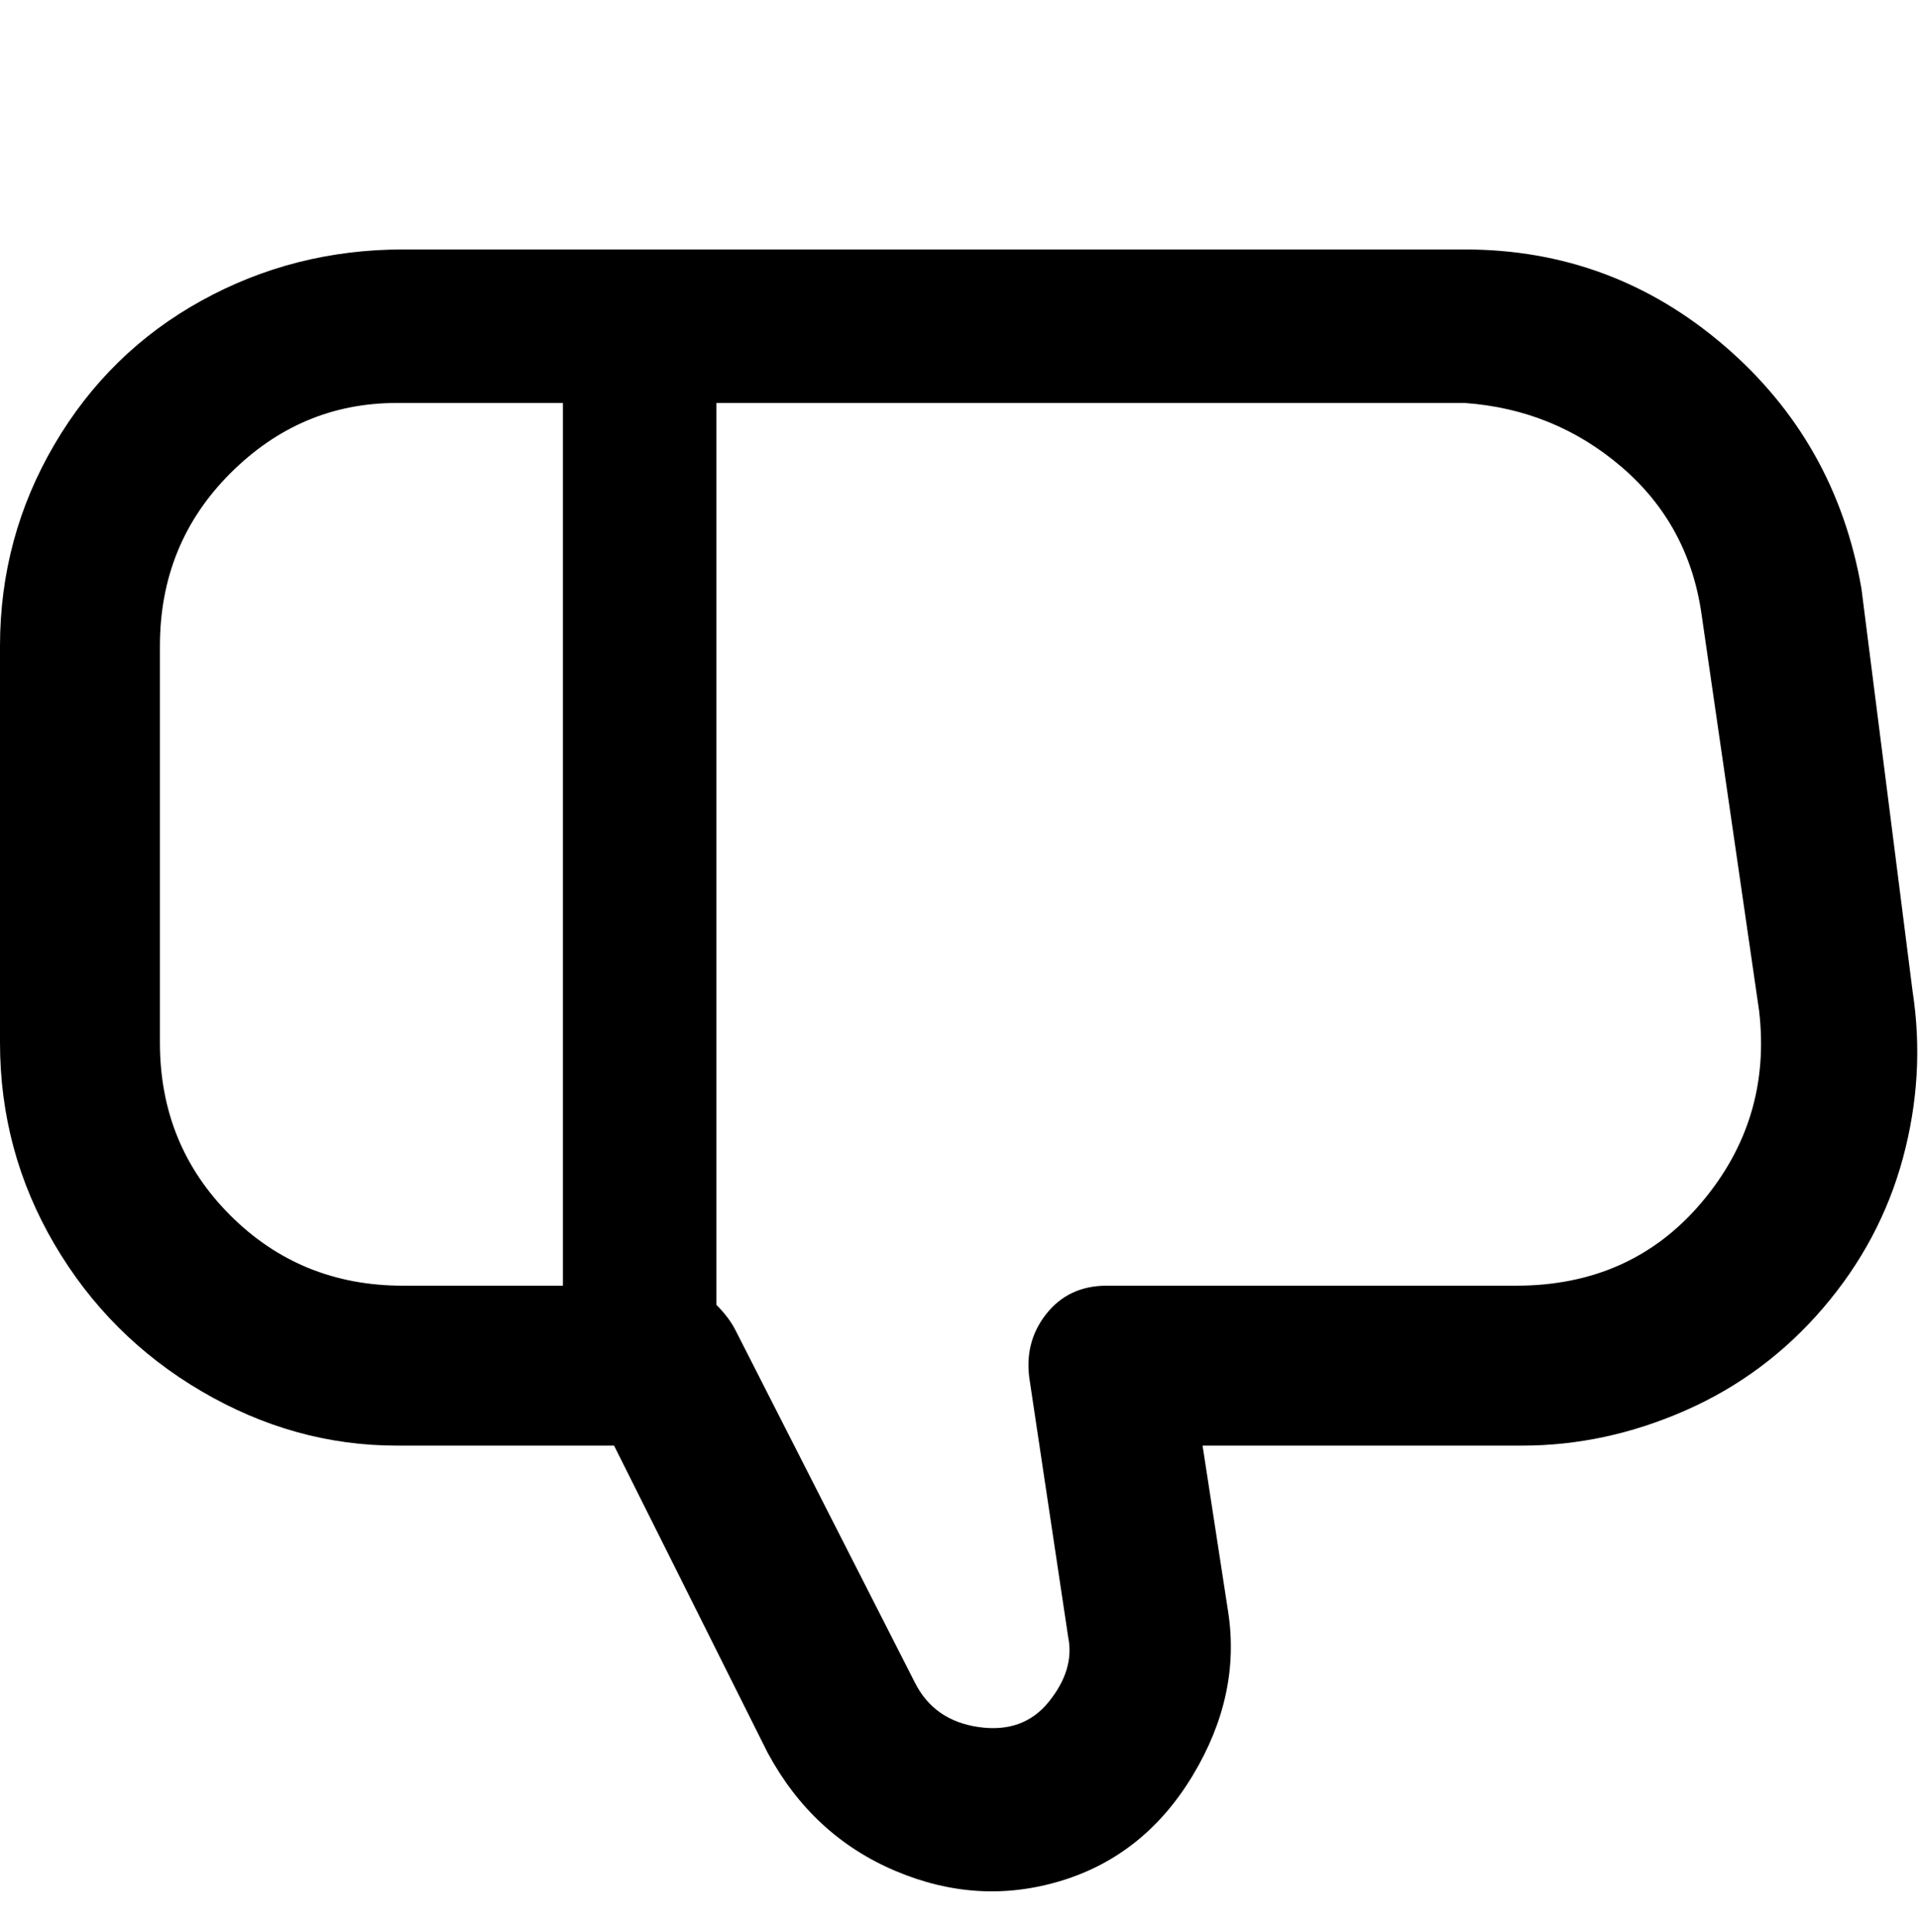 <svg viewBox="0 0 300 302.001" xmlns="http://www.w3.org/2000/svg"><path d="M299 155l-8-63q-4-23-21.5-38T229 39H63q-17 0-31.5 8t-23 22.5Q0 84 0 101v62q0 17 8.5 31.5t23 23Q46 226 62 226h34l24 48q7 13 20 18.5t26 1.5q13-4 20.5-16.5T192 252l-4-26h50q13 0 25.5-5.5t21.5-16q9-10.5 12.5-23.5t1.5-26zM63 63h25v138H63q-16 0-27-11t-11-27v-62q0-16 11-27t26-11h1zm203 125q-11 13-29 13h-64q-6 0-9.5 4.5T161 216l6 40q1 5-3 10t-11 4q-7-1-10-7l-28-55q-1-2-3-4V63h117q14 1 24.5 10T266 96l9 62q2 17-9 30z"/></svg>